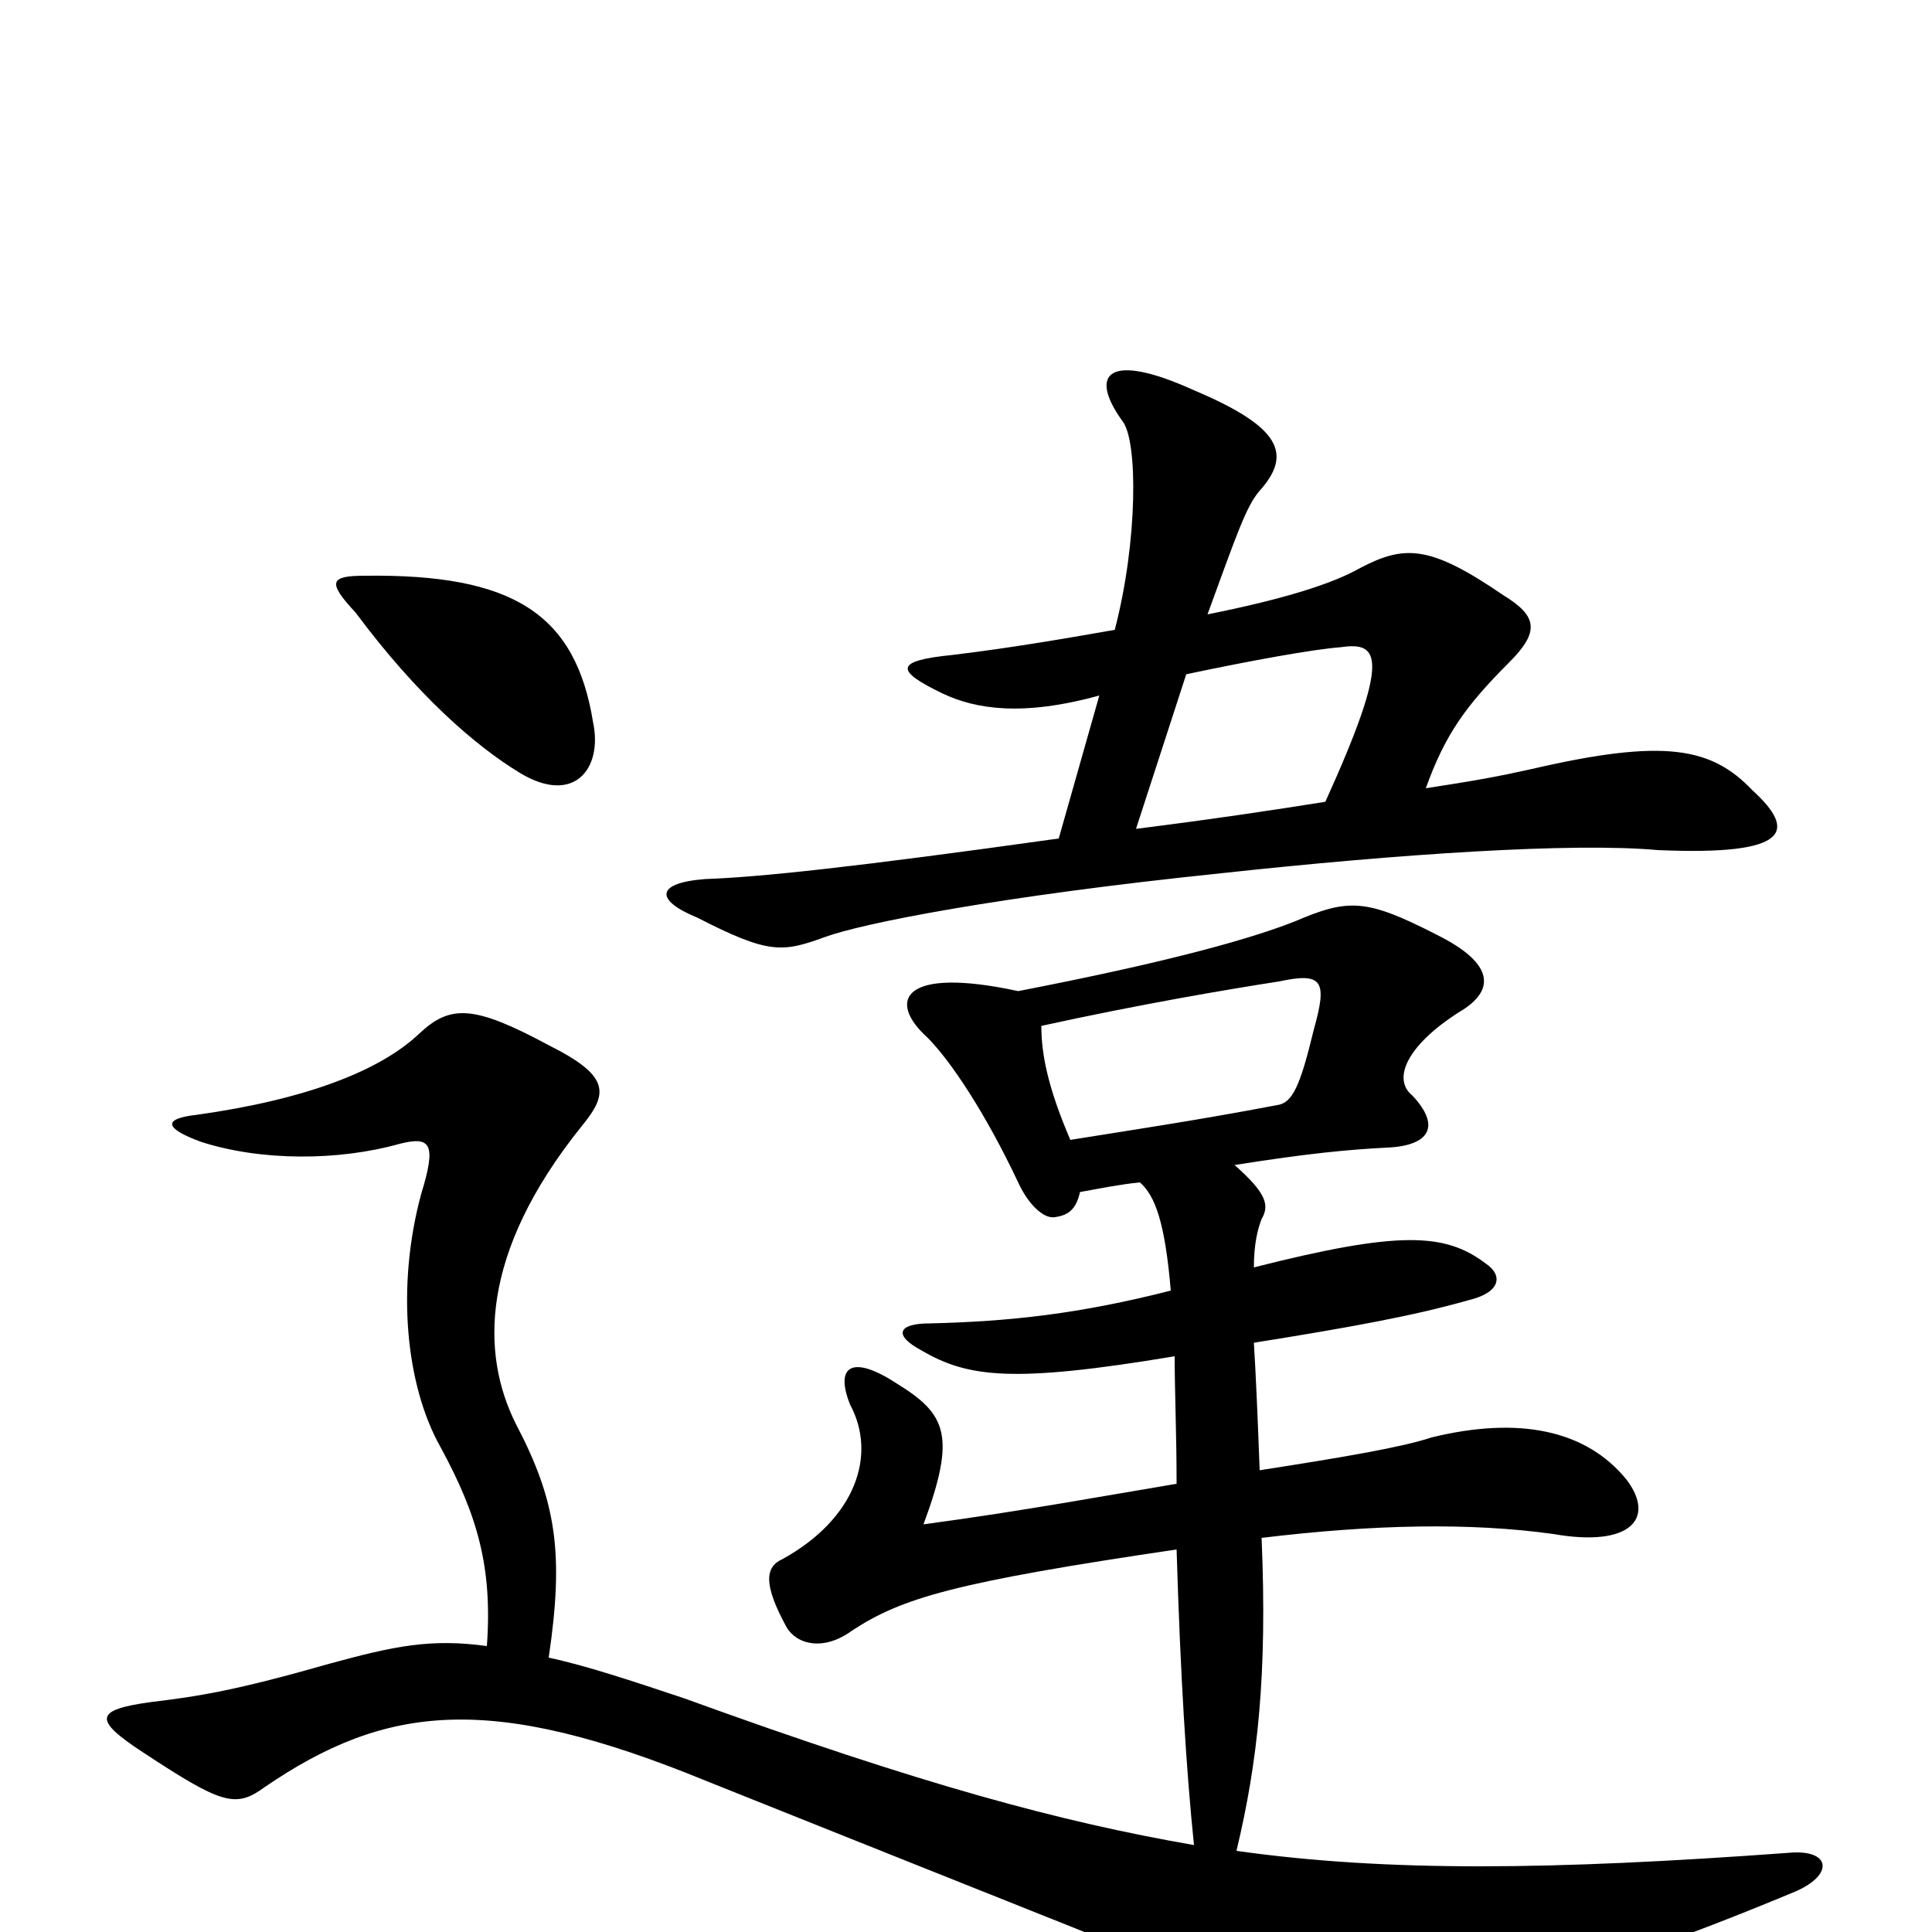 <svg xmlns="http://www.w3.org/2000/svg" viewBox="0 -1000 1000 1000">
	<path fill="#000000" d="M738 -592C748 -620 759 -635 781 -657C797 -673 796 -681 778 -692C740 -718 727 -718 704 -706C690 -698 665 -690 625 -682C640 -723 645 -738 652 -746C669 -765 663 -779 618 -798C574 -818 563 -807 581 -782C589 -772 589 -720 577 -674C554 -670 526 -665 493 -661C463 -658 463 -653 488 -641C505 -633 529 -629 569 -640L548 -566C441 -551 393 -546 365 -545C339 -543 339 -534 361 -525C398 -506 405 -507 427 -515C446 -522 516 -536 632 -548C724 -558 814 -564 858 -560C927 -557 930 -570 907 -591C886 -613 862 -618 793 -602C775 -598 764 -596 738 -592ZM588 -571L614 -651C647 -658 680 -664 694 -665C714 -668 720 -660 686 -585C661 -581 628 -576 588 -571ZM539 -469C589 -480 636 -488 662 -492C685 -497 687 -492 680 -467C673 -438 669 -429 661 -428C619 -420 585 -415 554 -410C542 -438 539 -455 539 -469ZM284 -142C292 -196 288 -223 267 -263C249 -299 248 -351 301 -417C315 -434 316 -443 284 -459C245 -480 233 -480 217 -465C197 -446 159 -431 102 -423C84 -421 85 -416 104 -409C135 -399 175 -399 207 -408C223 -412 226 -408 218 -382C205 -334 210 -283 228 -251C247 -216 255 -189 252 -148C223 -152 204 -148 171 -139C122 -125 103 -122 78 -119C49 -115 48 -110 74 -93C115 -66 122 -64 137 -75C200 -118 254 -124 366 -78C511 -20 564 1 664 41C688 51 713 49 767 35C832 17 869 4 927 -20C950 -29 948 -43 926 -41C803 -32 718 -31 640 -42C651 -88 656 -133 653 -204C711 -211 761 -212 804 -206C844 -199 857 -214 842 -234C821 -260 786 -267 741 -256C726 -251 697 -246 652 -239C651 -266 650 -289 649 -305C699 -313 732 -319 760 -327C777 -331 778 -340 769 -346C748 -362 724 -363 649 -344C649 -356 651 -364 653 -369C657 -376 656 -382 639 -397C677 -403 698 -405 718 -406C740 -407 746 -417 731 -433C721 -441 727 -458 755 -476C774 -487 774 -501 744 -516C707 -535 698 -535 670 -523C642 -512 594 -500 527 -487C467 -500 459 -482 480 -463C492 -451 510 -424 527 -388C532 -377 540 -369 546 -370C553 -371 557 -374 559 -383C570 -385 580 -387 590 -388C598 -381 603 -367 606 -332C559 -320 523 -316 481 -315C465 -315 462 -309 477 -301C501 -287 524 -284 608 -298C608 -280 609 -258 609 -232C573 -226 530 -218 478 -211C495 -257 490 -268 464 -284C441 -299 432 -293 440 -273C454 -247 443 -214 405 -193C396 -189 395 -180 407 -158C412 -149 426 -145 441 -156C467 -173 494 -181 609 -198C611 -132 614 -84 618 -45C549 -57 478 -76 354 -121C327 -130 303 -138 284 -142ZM307 -626C298 -682 266 -703 189 -702C171 -702 169 -699 184 -683C216 -640 246 -614 269 -600C297 -583 312 -602 307 -626Z"/>
</svg>
